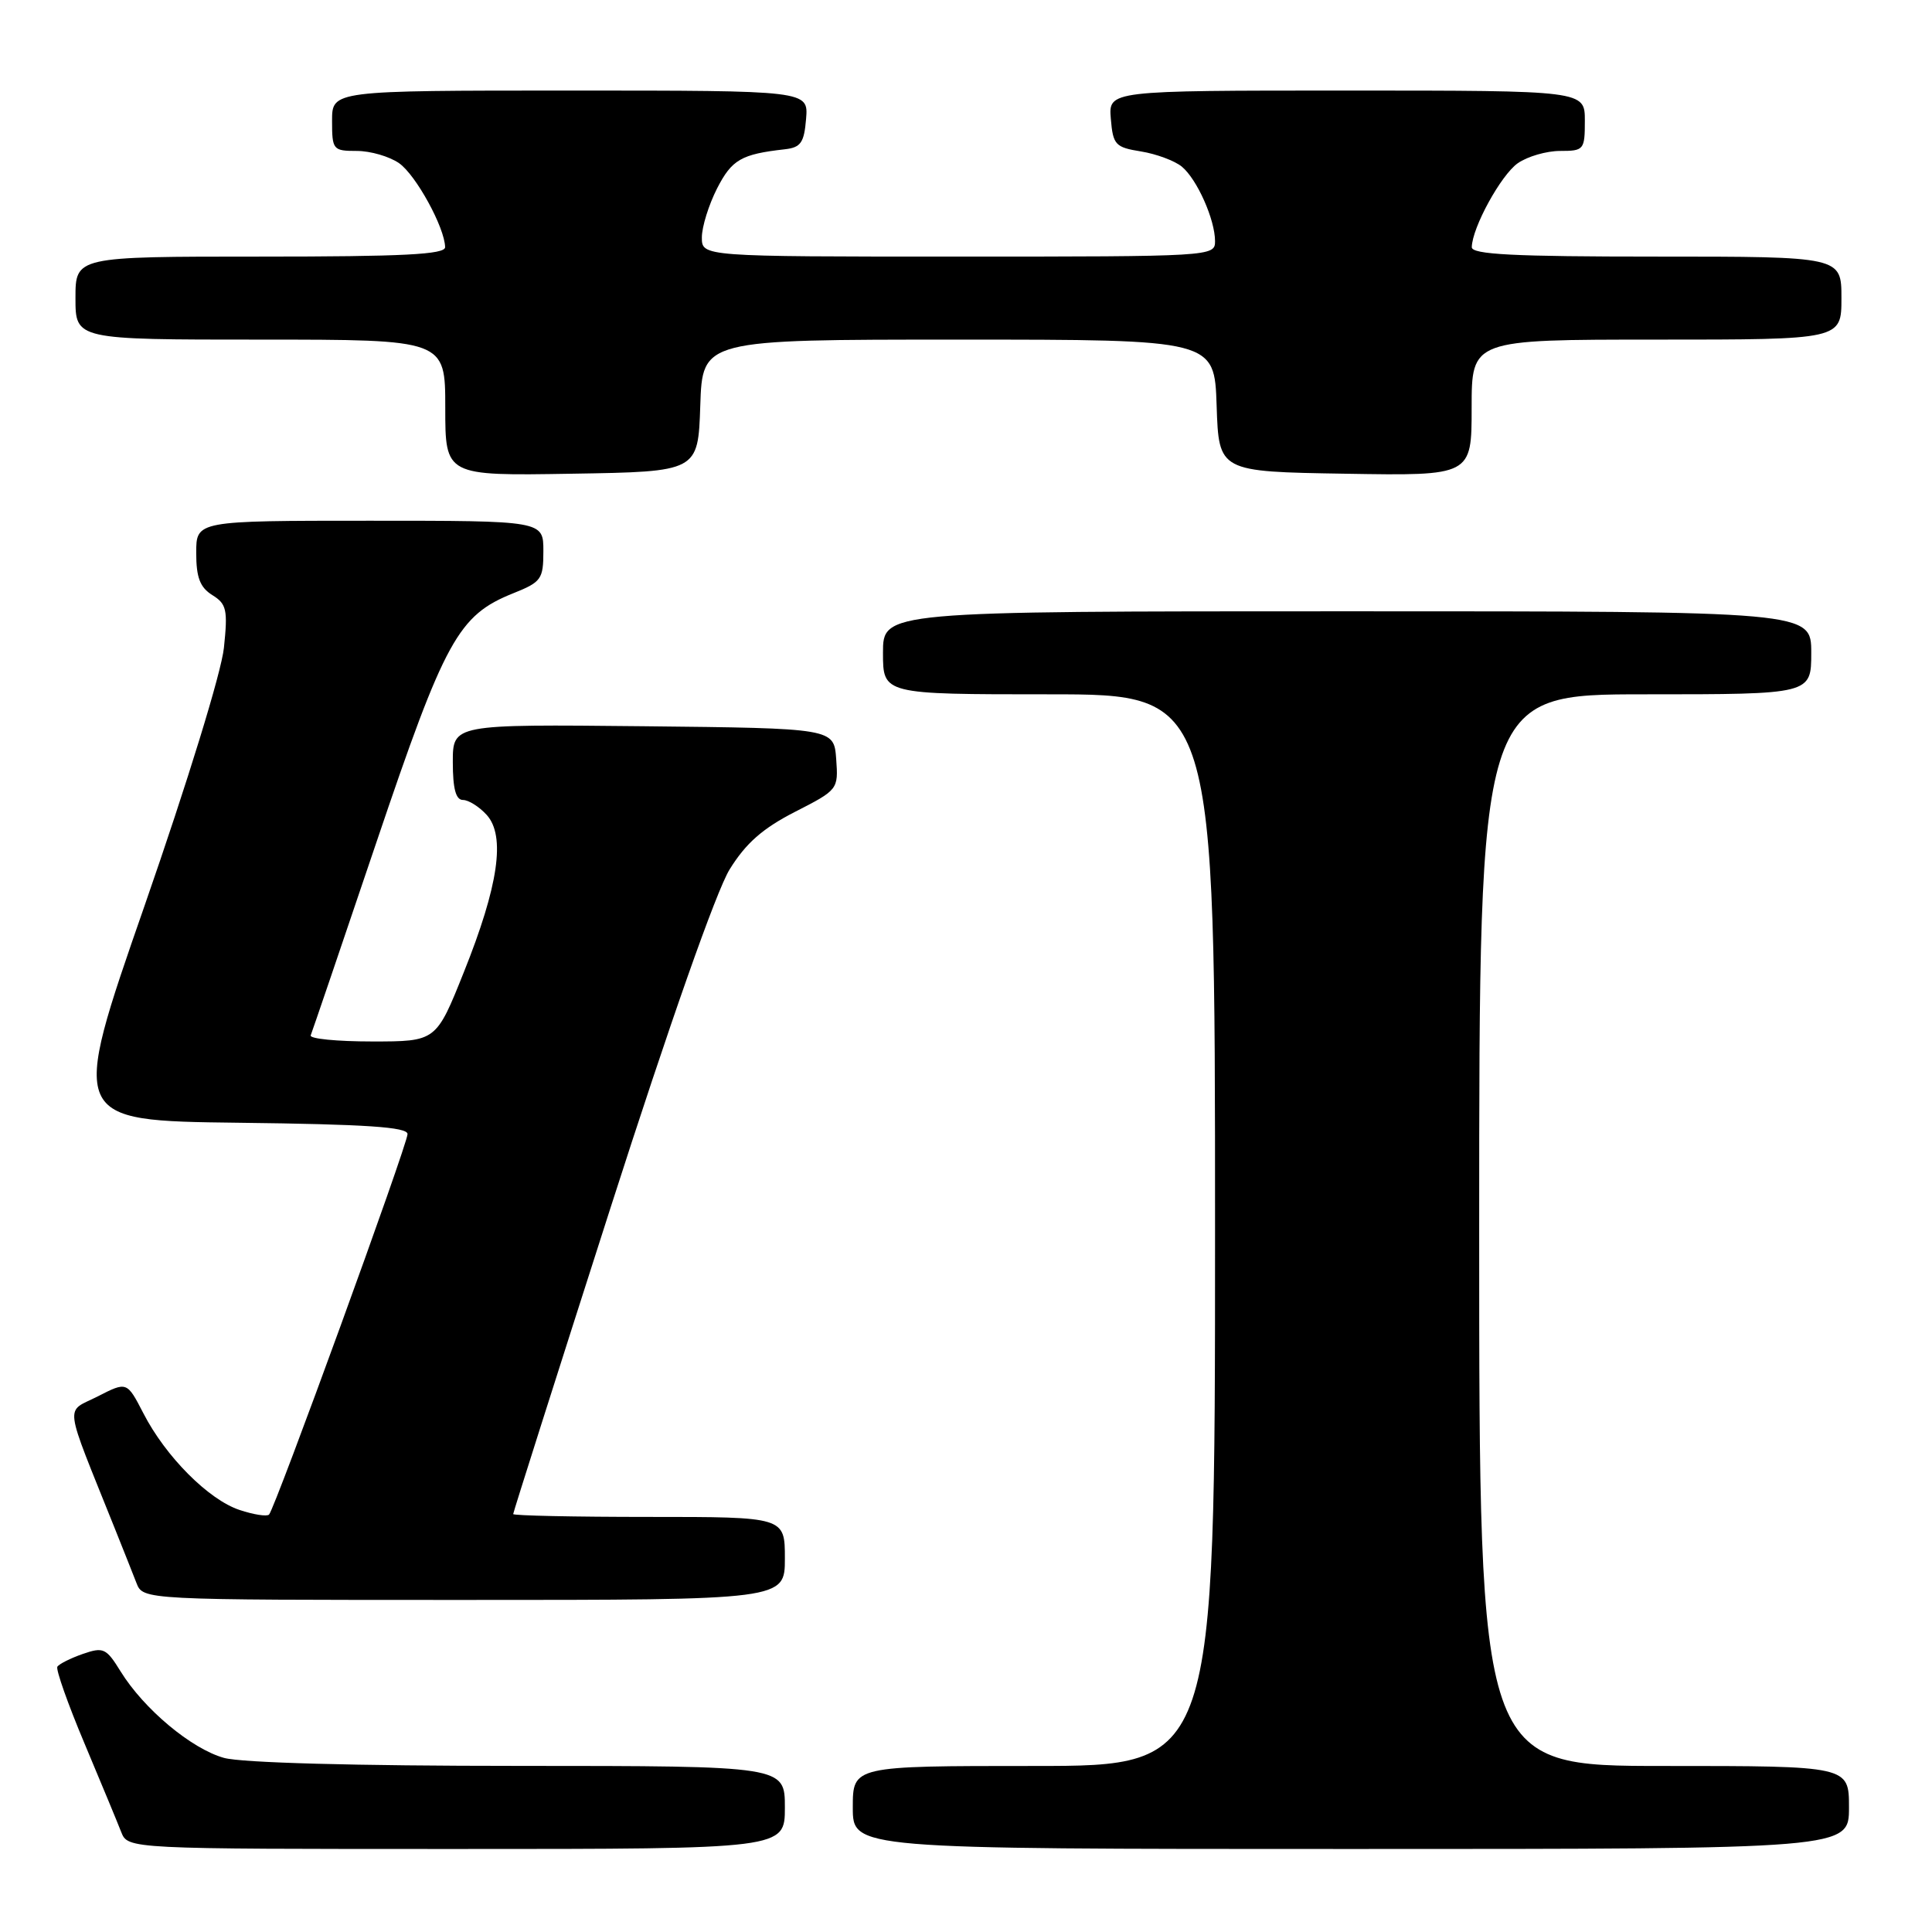 <?xml version="1.0" encoding="UTF-8" standalone="no"?>
<!DOCTYPE svg PUBLIC "-//W3C//DTD SVG 1.1//EN" "http://www.w3.org/Graphics/SVG/1.1/DTD/svg11.dtd" >
<svg xmlns="http://www.w3.org/2000/svg" xmlns:xlink="http://www.w3.org/1999/xlink" version="1.1" viewBox="0 0 256 256">
 <g >
 <path fill="currentColor"
d=" M 104.00 239.50 C 104.00 234.00 104.00 234.00 68.75 233.99 C 46.98 233.99 32.04 233.58 29.68 232.93 C 25.37 231.73 19.06 226.46 15.98 221.47 C 14.07 218.38 13.70 218.21 10.96 219.16 C 9.33 219.73 7.82 220.49 7.60 220.85 C 7.38 221.21 8.99 225.78 11.19 231.00 C 13.38 236.22 15.58 241.51 16.06 242.75 C 16.95 245.00 16.95 245.00 60.48 245.00 C 104.00 245.00 104.00 245.00 104.00 239.50 Z  M 245.00 239.50 C 245.00 234.00 245.00 234.00 220.50 234.00 C 196.00 234.00 196.00 234.00 196.00 163.00 C 196.00 92.00 196.00 92.00 218.00 92.00 C 240.00 92.00 240.00 92.00 240.00 86.50 C 240.00 81.00 240.00 81.00 178.50 81.00 C 117.00 81.00 117.00 81.00 117.00 86.50 C 117.00 92.00 117.00 92.00 139.00 92.00 C 161.00 92.00 161.00 92.00 161.00 163.00 C 161.00 234.00 161.00 234.00 137.00 234.00 C 113.00 234.00 113.00 234.00 113.00 239.50 C 113.00 245.00 113.00 245.00 179.00 245.00 C 245.00 245.00 245.00 245.00 245.00 239.50 Z  M 104.00 206.50 C 104.00 201.00 104.00 201.00 86.00 201.00 C 76.10 201.00 68.00 200.83 68.00 200.62 C 68.00 200.41 73.80 182.16 80.89 160.06 C 88.75 135.57 94.92 118.05 96.68 115.20 C 98.83 111.73 101.04 109.78 105.33 107.58 C 111.05 104.66 111.09 104.60 110.80 100.57 C 110.50 96.50 110.50 96.50 85.25 96.23 C 60.00 95.97 60.00 95.97 60.00 100.98 C 60.00 104.52 60.40 106.00 61.35 106.00 C 62.08 106.00 63.50 106.89 64.49 107.98 C 67.01 110.77 66.06 117.35 61.46 128.82 C 57.79 138.00 57.79 138.00 49.31 138.00 C 44.65 138.00 40.98 137.64 41.17 137.19 C 41.35 136.75 45.28 125.22 49.89 111.57 C 58.98 84.69 60.72 81.53 68.01 78.61 C 71.73 77.12 72.00 76.75 72.00 73.01 C 72.00 69.00 72.00 69.00 49.00 69.00 C 26.00 69.00 26.00 69.00 26.00 73.26 C 26.00 76.52 26.50 77.83 28.13 78.85 C 30.03 80.03 30.20 80.80 29.67 85.84 C 29.33 89.09 24.86 103.61 19.16 120.00 C 9.24 148.50 9.24 148.50 31.62 148.77 C 48.55 148.97 54.00 149.34 54.00 150.27 C 54.00 151.66 36.44 199.89 35.65 200.69 C 35.36 200.97 33.61 200.70 31.75 200.08 C 27.65 198.73 21.94 193.00 19.00 187.27 C 16.82 183.05 16.82 183.05 12.93 185.04 C 8.59 187.25 8.35 185.40 15.20 202.50 C 16.30 205.25 17.60 208.51 18.08 209.75 C 18.95 212.00 18.95 212.00 61.48 212.00 C 104.00 212.00 104.00 212.00 104.00 206.50 Z  M 92.79 53.75 C 93.08 45.00 93.08 45.00 127.00 45.00 C 160.92 45.00 160.92 45.00 161.21 53.75 C 161.50 62.50 161.50 62.50 178.25 62.77 C 195.00 63.05 195.00 63.05 195.00 54.02 C 195.00 45.00 195.00 45.00 219.50 45.00 C 244.00 45.00 244.00 45.00 244.00 39.50 C 244.00 34.00 244.00 34.00 219.50 34.00 C 200.55 34.00 195.00 33.72 195.02 32.75 C 195.07 30.15 198.88 23.20 201.11 21.63 C 202.40 20.73 204.92 20.00 206.72 20.00 C 209.88 20.00 210.00 19.85 210.00 16.00 C 210.00 12.00 210.00 12.00 178.44 12.00 C 146.88 12.00 146.88 12.00 147.19 15.74 C 147.48 19.20 147.78 19.52 151.20 20.07 C 153.23 20.40 155.66 21.31 156.60 22.08 C 158.62 23.76 161.00 29.10 161.00 31.97 C 161.00 33.97 160.51 34.00 127.00 34.00 C 93.00 34.00 93.00 34.00 93.00 31.46 C 93.00 30.06 93.91 27.15 95.01 24.98 C 96.97 21.15 98.21 20.43 104.00 19.78 C 106.11 19.54 106.55 18.91 106.81 15.75 C 107.12 12.00 107.12 12.00 75.56 12.00 C 44.00 12.00 44.00 12.00 44.00 16.00 C 44.00 19.85 44.12 20.00 47.28 20.00 C 49.08 20.00 51.60 20.73 52.89 21.63 C 55.12 23.20 58.93 30.15 58.98 32.75 C 59.00 33.72 53.45 34.00 34.50 34.00 C 10.00 34.00 10.00 34.00 10.00 39.50 C 10.00 45.00 10.00 45.00 34.50 45.00 C 59.00 45.00 59.00 45.00 59.00 54.02 C 59.00 63.05 59.00 63.05 75.75 62.77 C 92.50 62.50 92.50 62.50 92.79 53.75 Z "/>
</g>
</svg>